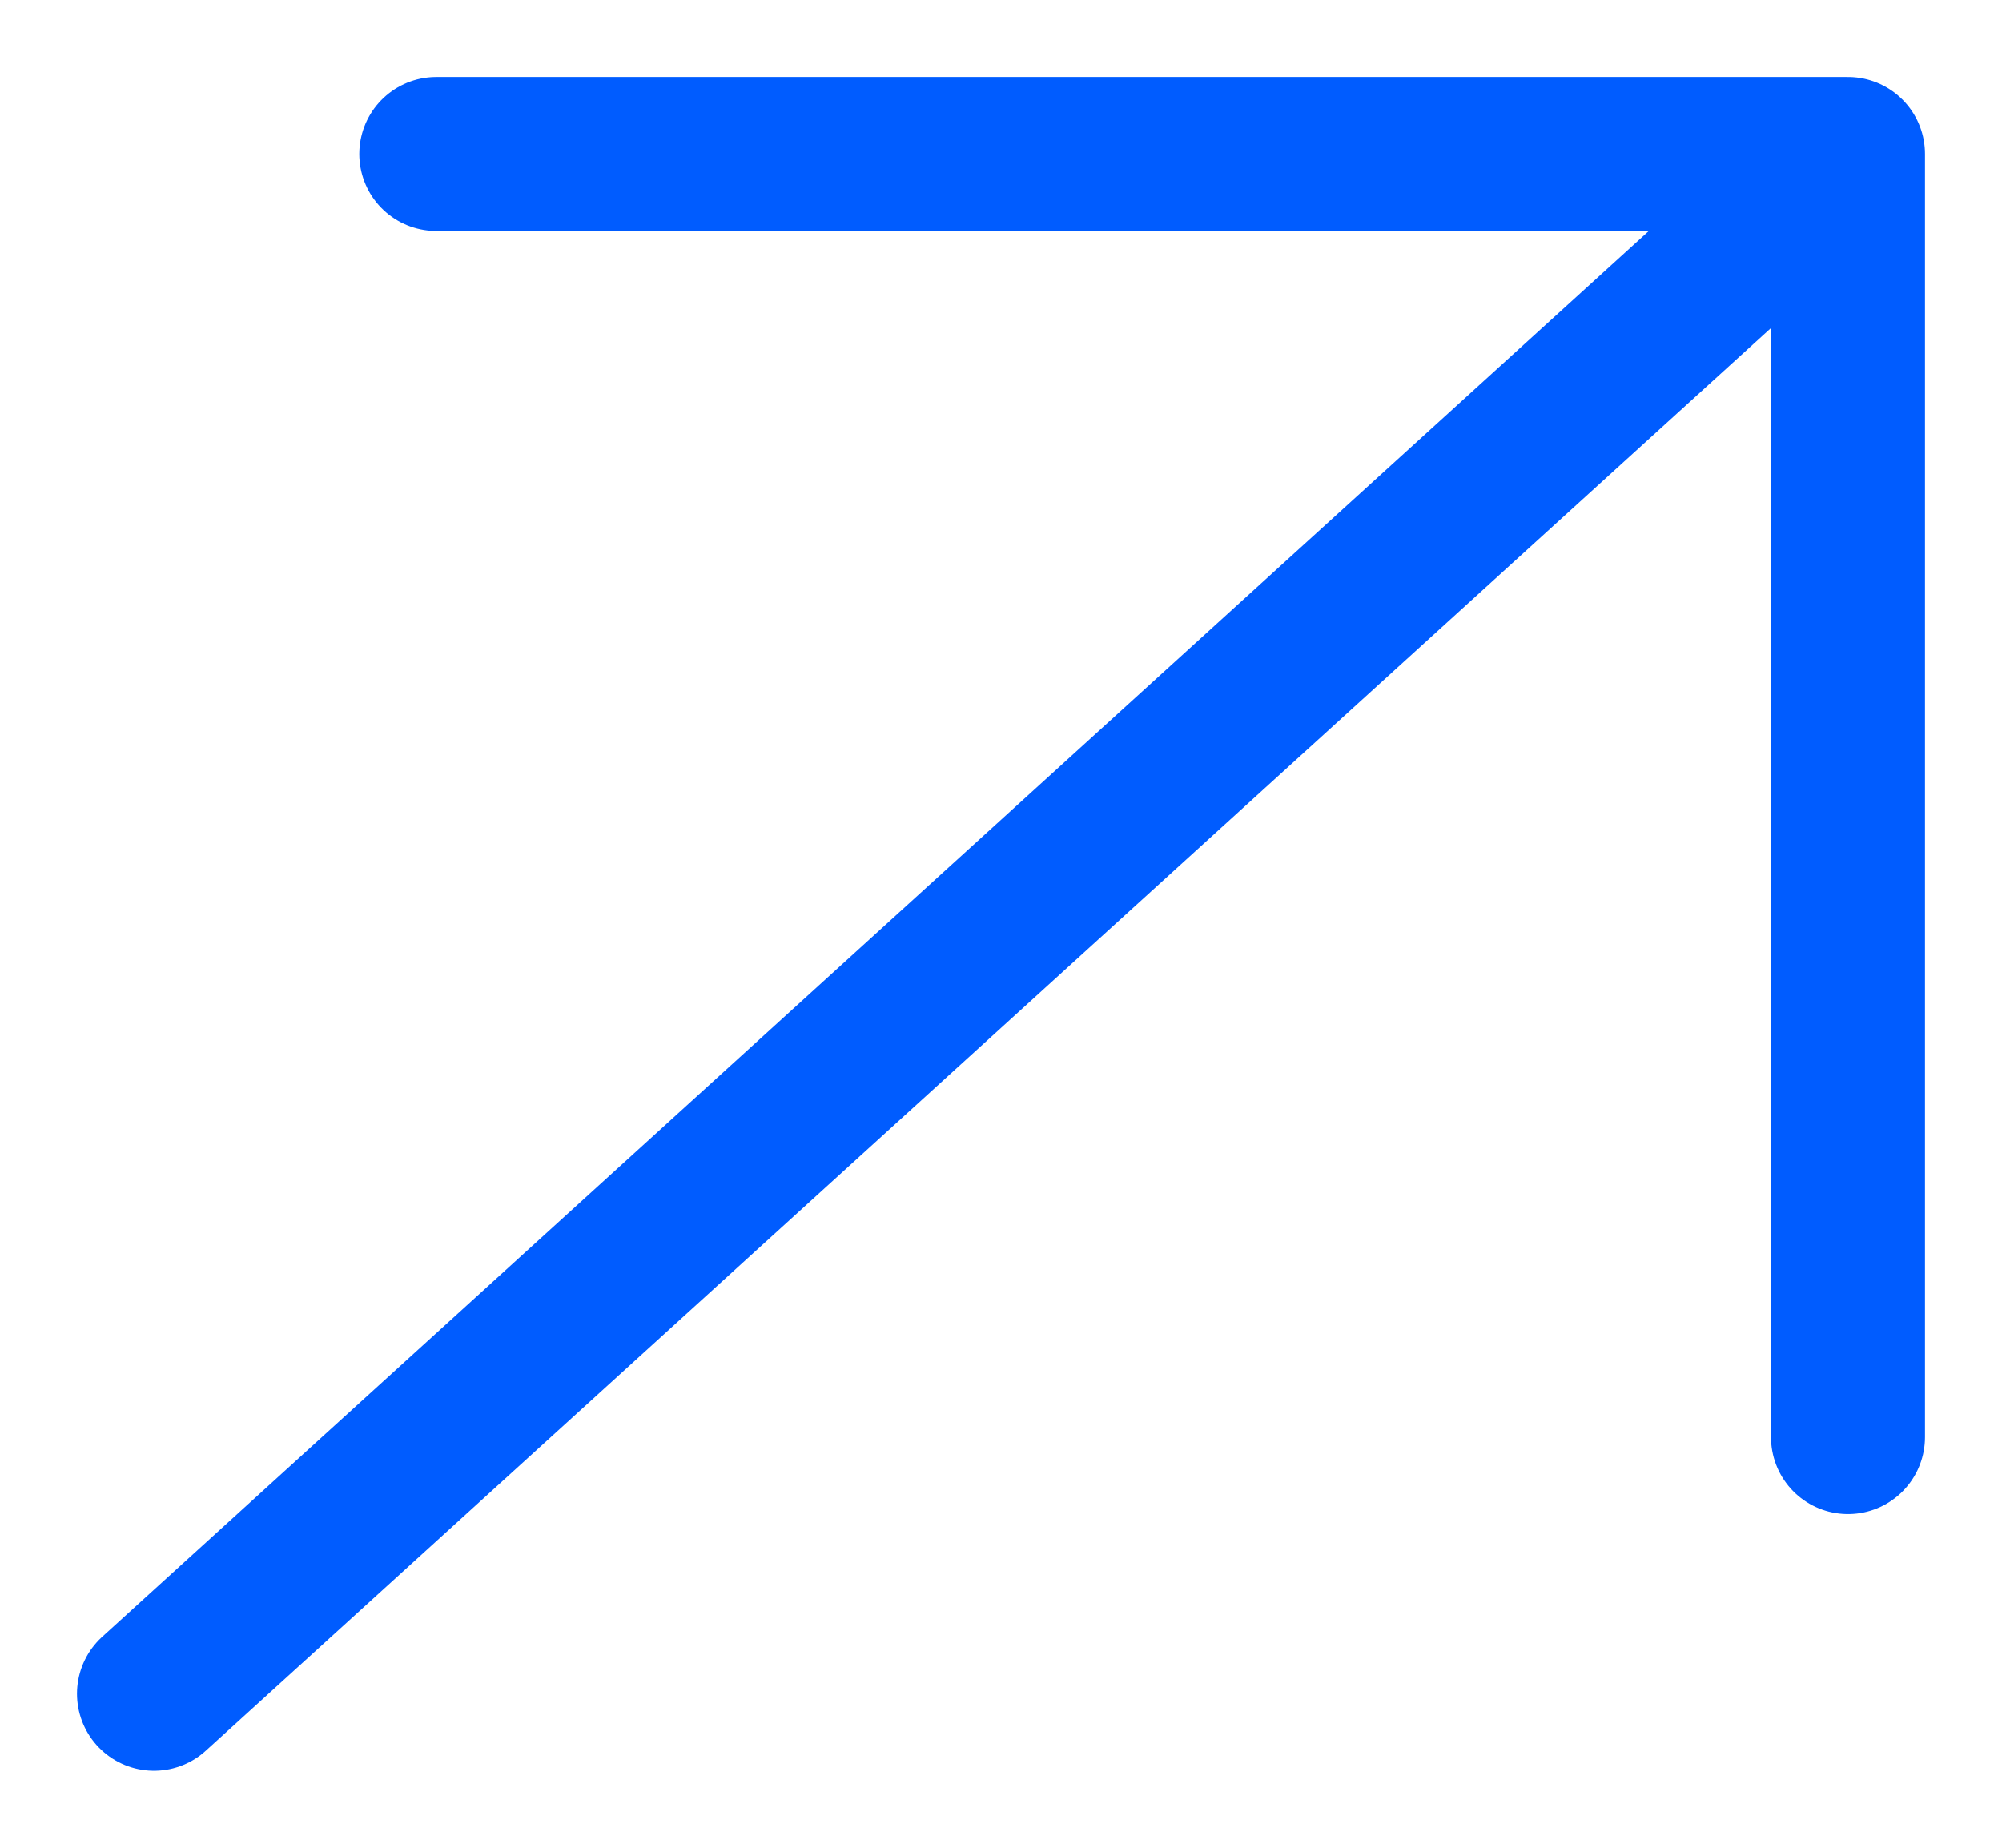<svg width="13" height="12" viewBox="0 0 13 12" fill="none" xmlns="http://www.w3.org/2000/svg">
<path d="M12 9.333L12 1L2.833 1M12 1L1 11L12 1Z" stroke="#005CFF" stroke-linecap="round" stroke-linejoin="round"/>
</svg>
